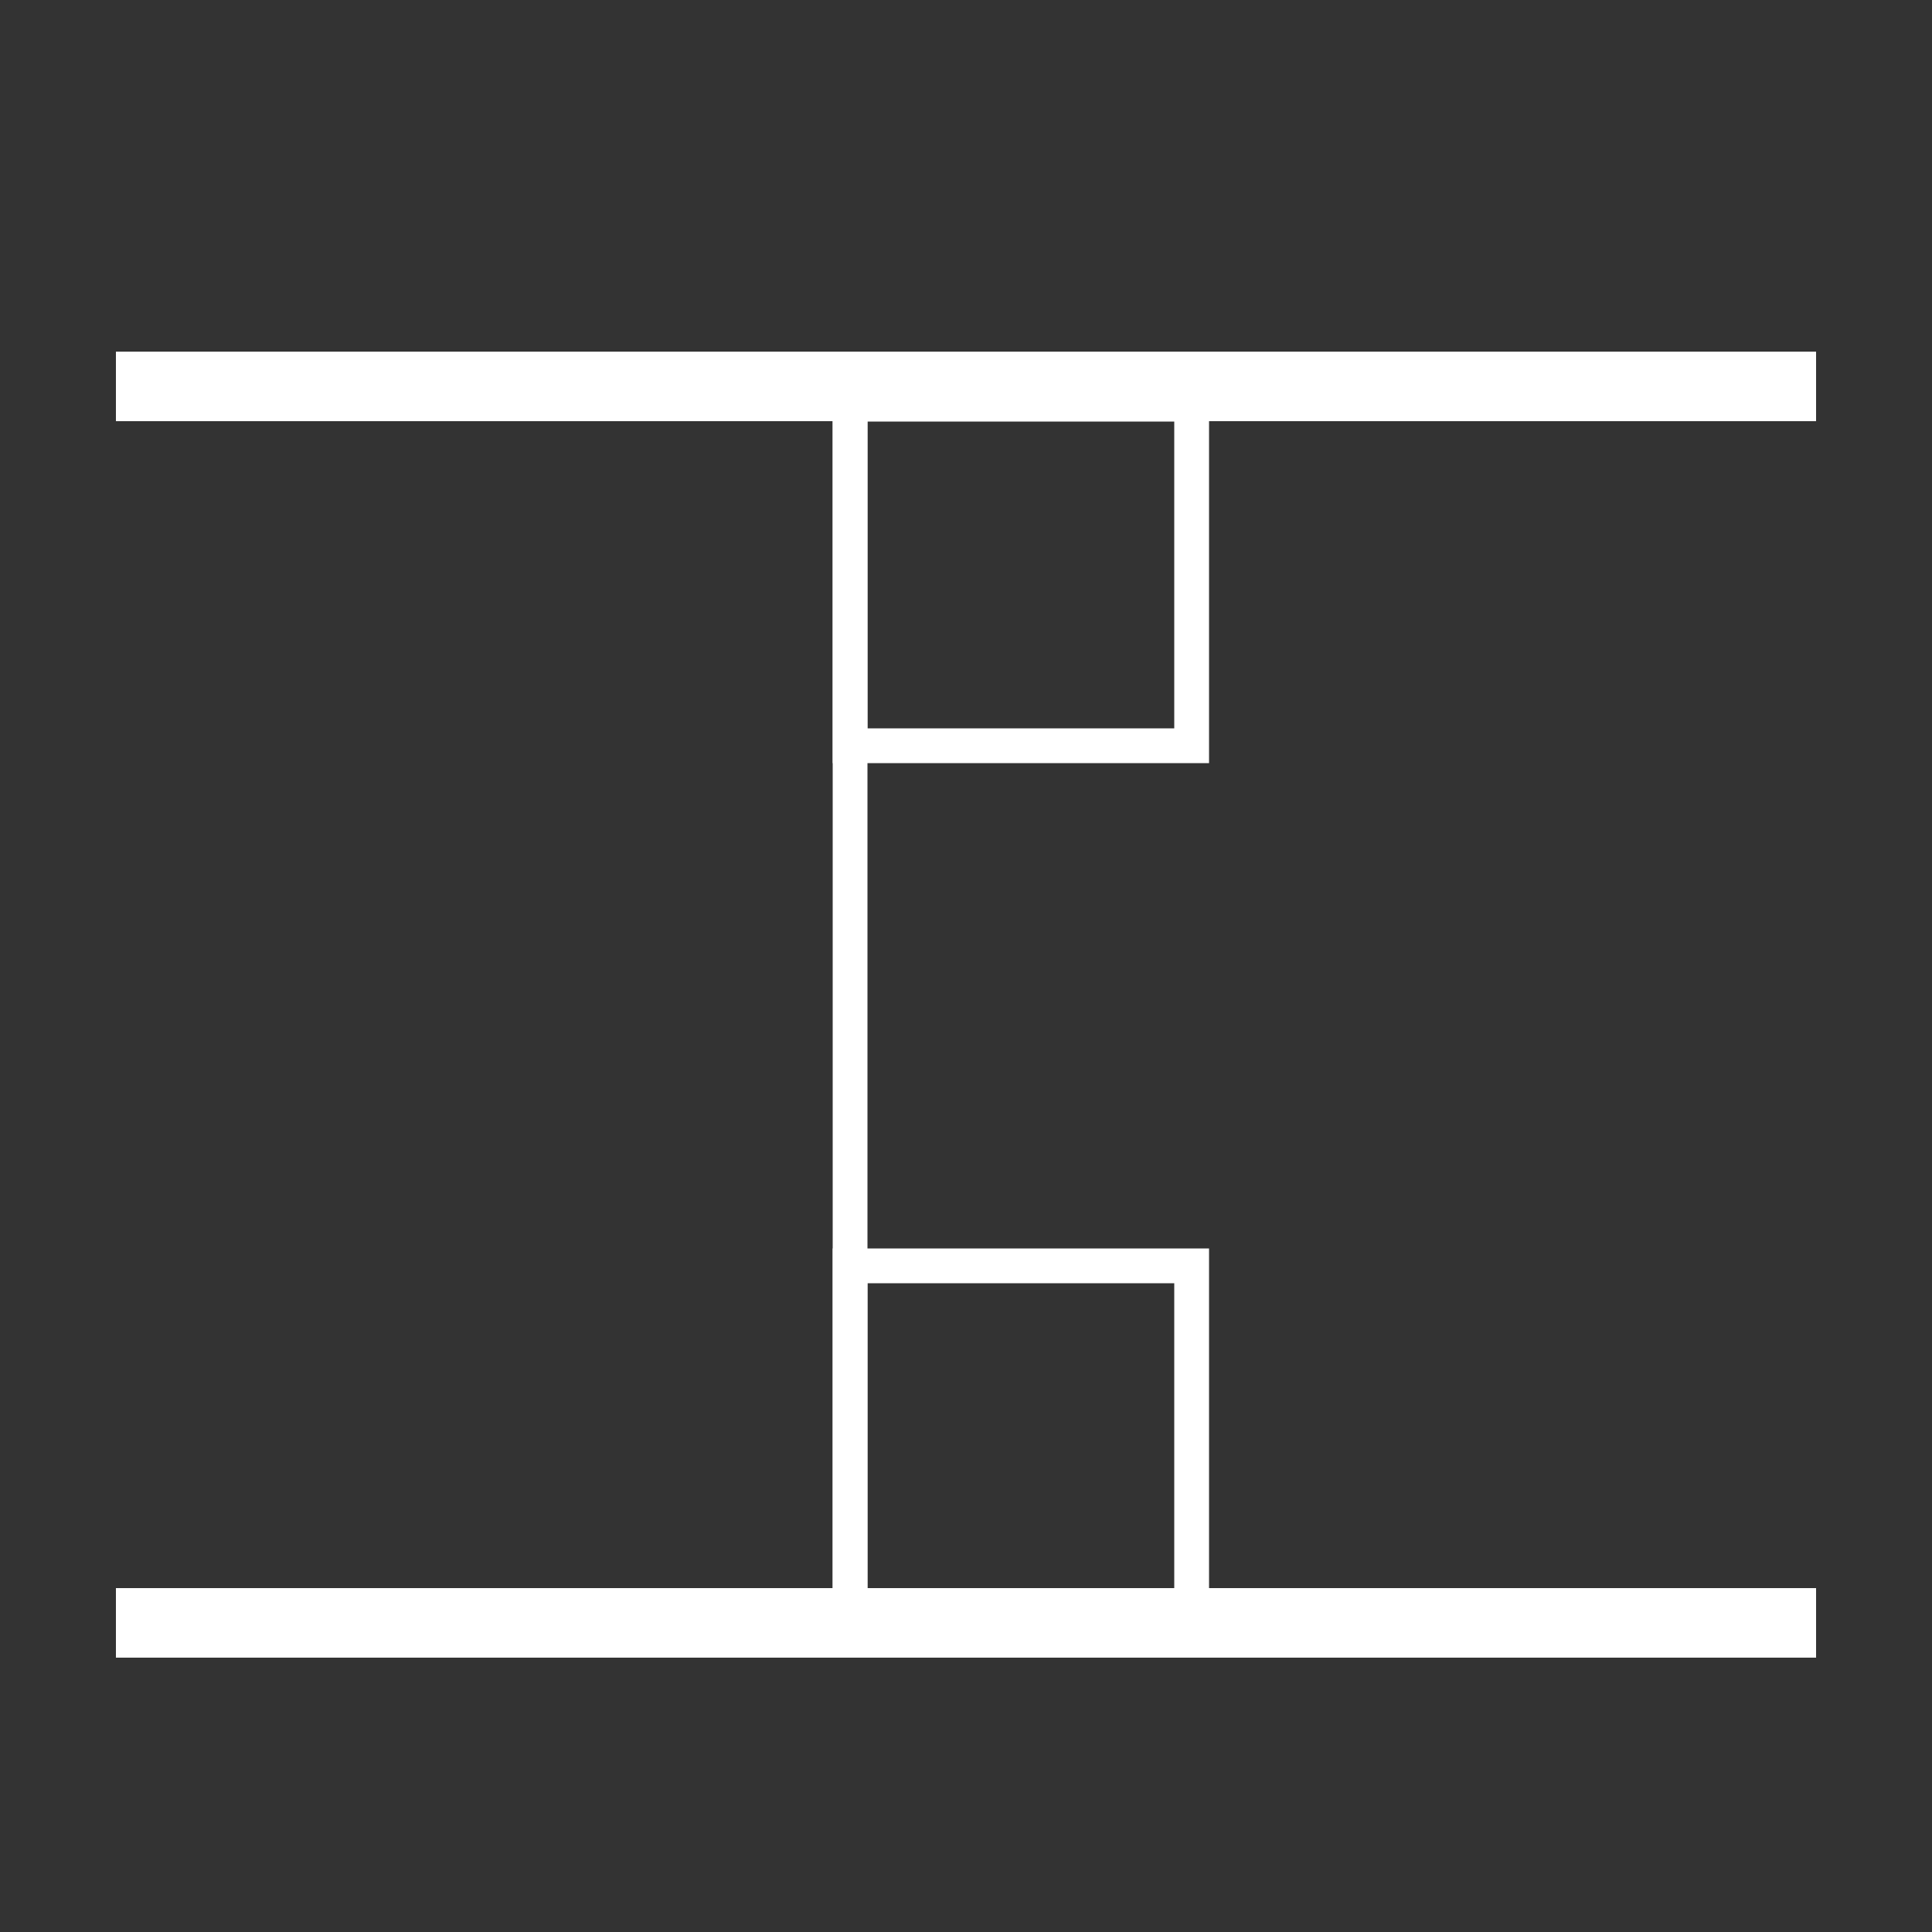 <?xml version="1.0" encoding="utf-8"?>
<svg viewBox="0 0 500 500" xmlns="http://www.w3.org/2000/svg">
  <rect x="0" y="0" width="500" height="500" fill="#333333" stroke="none"/>
  <line style="stroke: rgb(255, 255, 255) ; stroke-width: 18px;" x1="30" y1="420" x2="470" y2="420"/>
  <line style="stroke-width: 9px; stroke: rgb(255, 255, 255) ;" x1="220" y1="100" x2="220" y2="420"/>
  <rect x="220" y="327.602" width="88.398" height="88.398" style="stroke: rgb(255, 255, 255) ; stroke-width: 9px; fill: none;"/>
  <line style="stroke: rgb(255, 255, 255) ; stroke-width: 18px;" x1="30" y1="100" x2="470" y2="100"/>
  <rect x="220" y="104.602" width="88.398" height="88.398" style="stroke: rgb(255, 255, 255) ; stroke-width: 9px; fill: none;"/>
</svg>